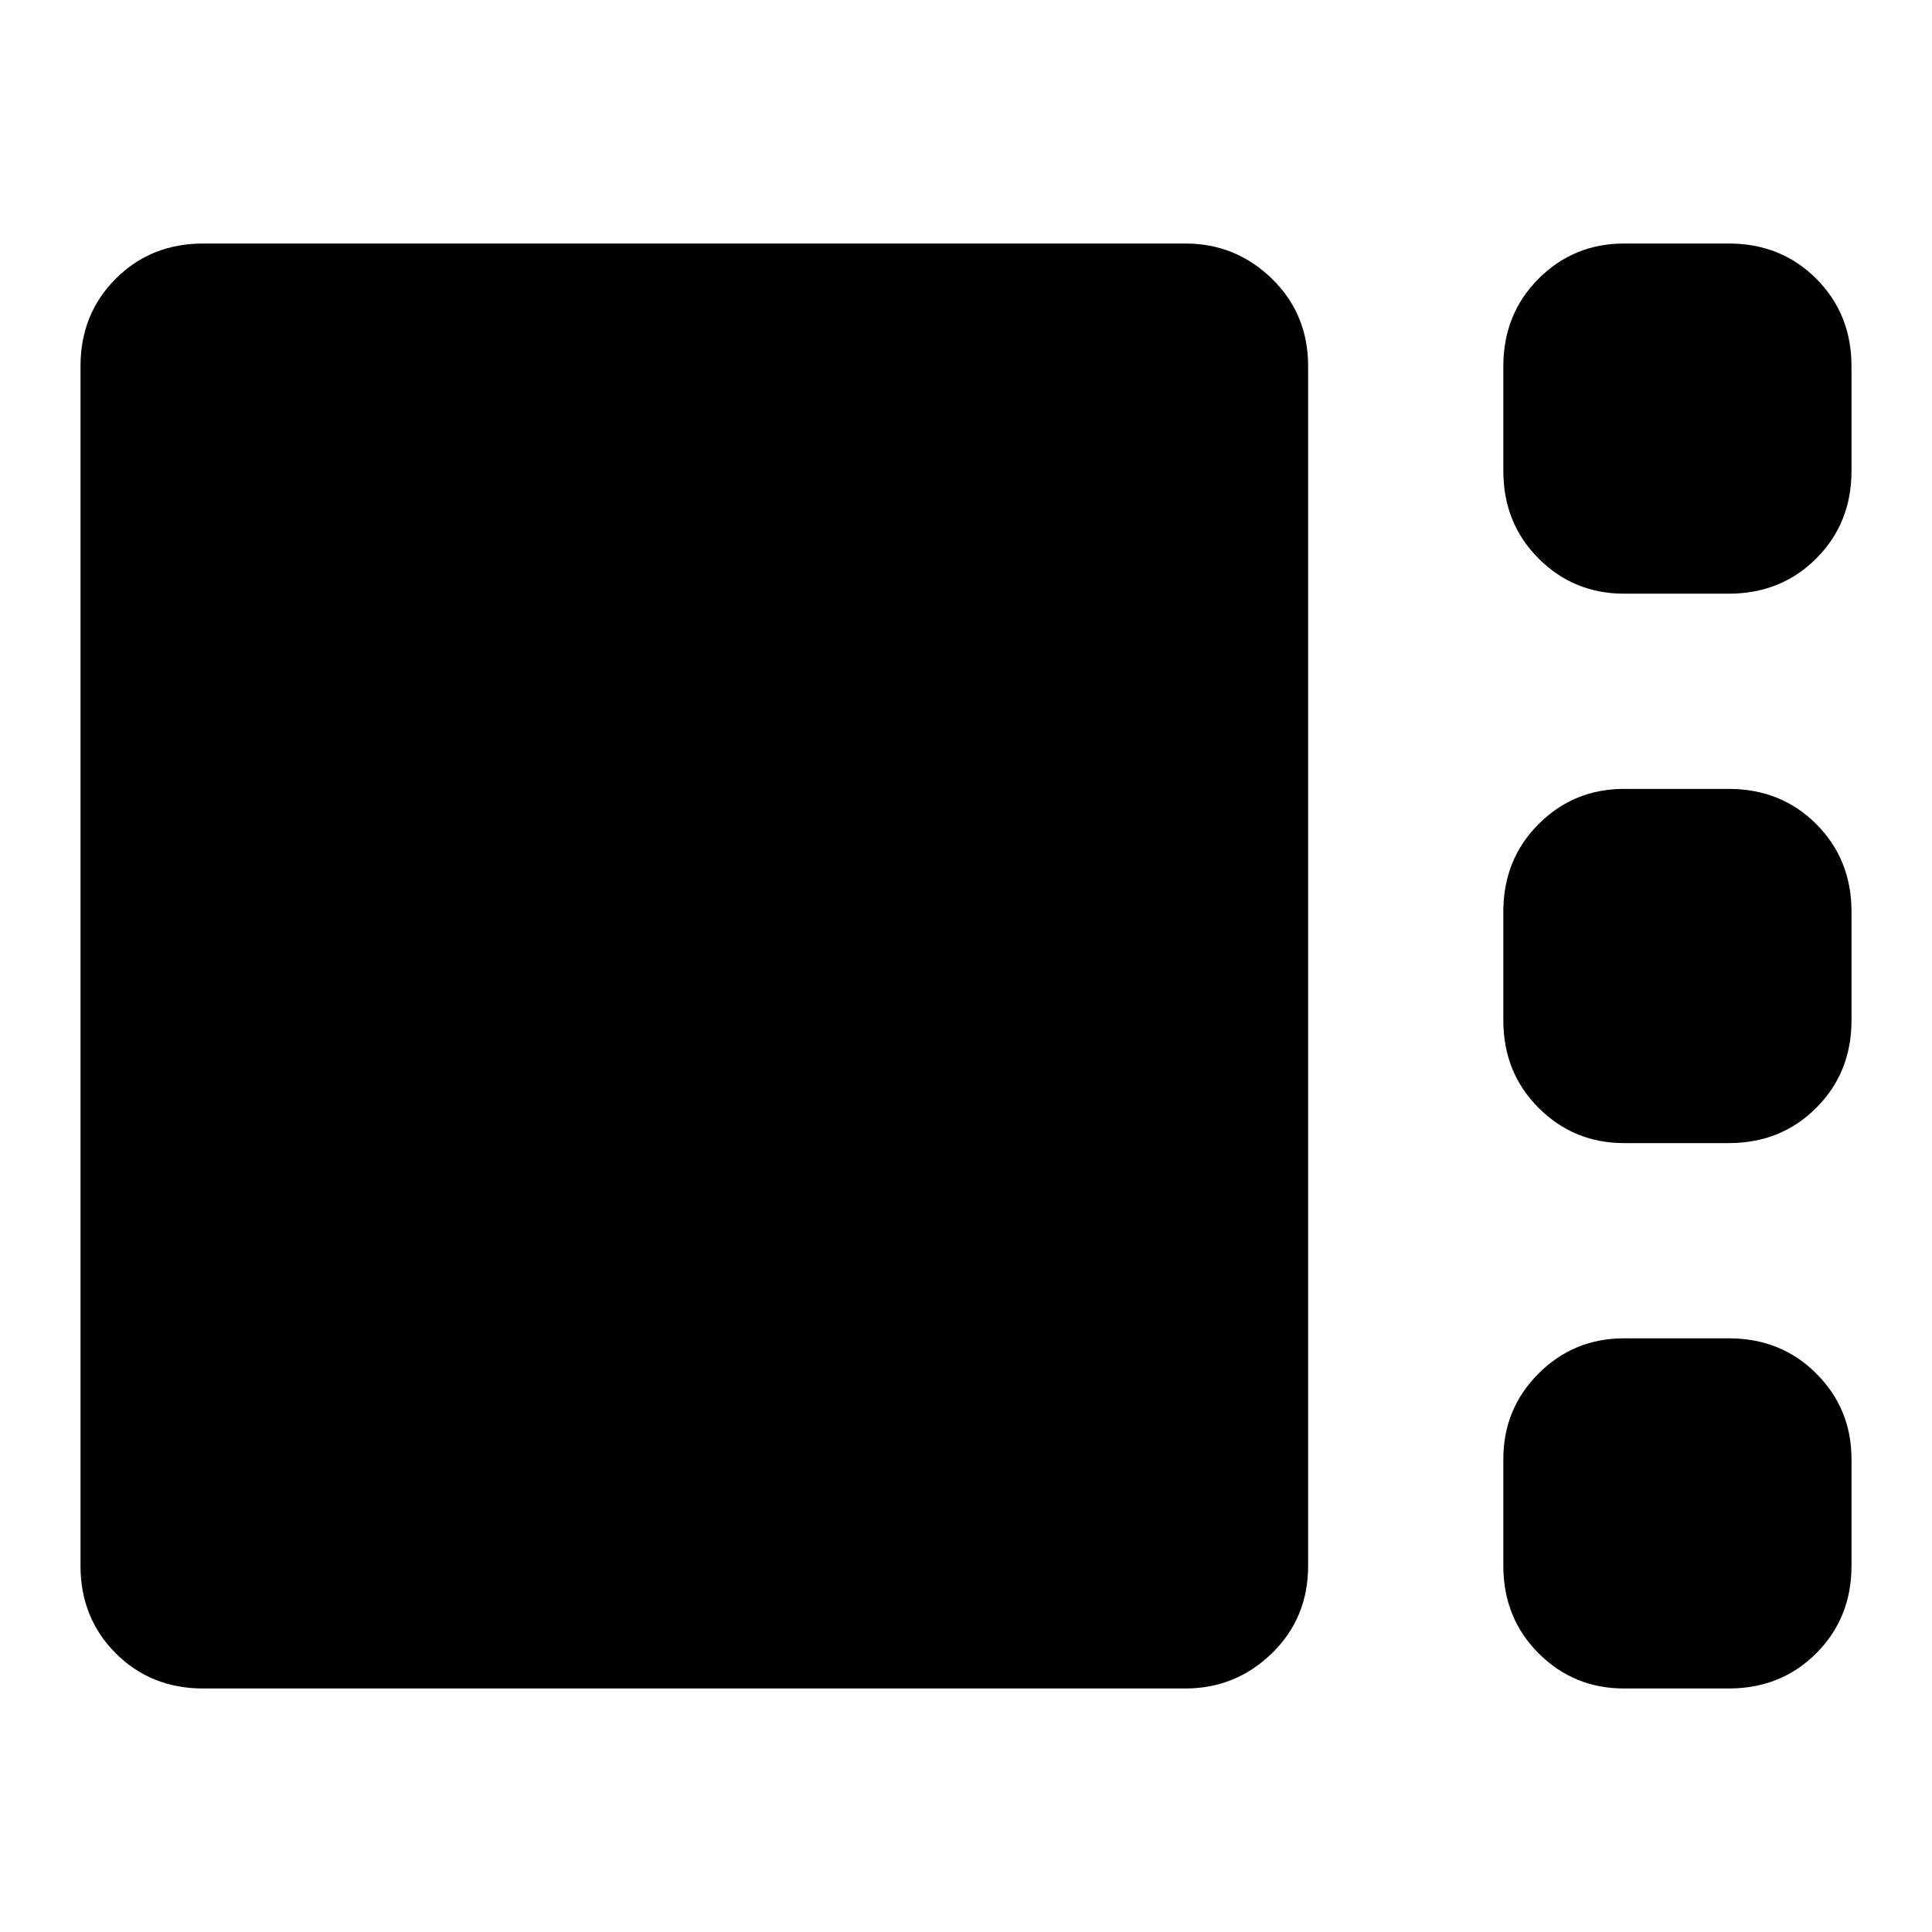 <svg xmlns="http://www.w3.org/2000/svg" height="24" width="24"><path d="M20.175 7.375q-.625 0-1.062-.437-.438-.438-.438-1.088v-1.3q0-.65.438-1.088.437-.437 1.062-.437h1.3q.65 0 1.087.437Q23 3.9 23 4.55v1.3q0 .65-.438 1.088-.437.437-1.087.437Zm0 6.825q-.625 0-1.062-.438-.438-.437-.438-1.087v-1.35q0-.65.438-1.088.437-.437 1.062-.437h1.3q.65 0 1.087.437.438.438.438 1.088v1.35q0 .65-.438 1.087-.437.438-1.087.438Zm-17.65 6.775q-.65 0-1.087-.437Q1 20.1 1 19.45V4.55q0-.65.438-1.088.437-.437 1.087-.437h12.2q.625 0 1.075.437.45.438.45 1.088v14.9q0 .65-.45 1.088-.45.437-1.075.437Zm17.65 0q-.625 0-1.062-.437-.438-.438-.438-1.088v-1.325q0-.625.438-1.063.437-.437 1.062-.437h1.3q.65 0 1.087.437.438.438.438 1.063v1.325q0 .65-.438 1.088-.437.437-1.087.437Z"/></svg>